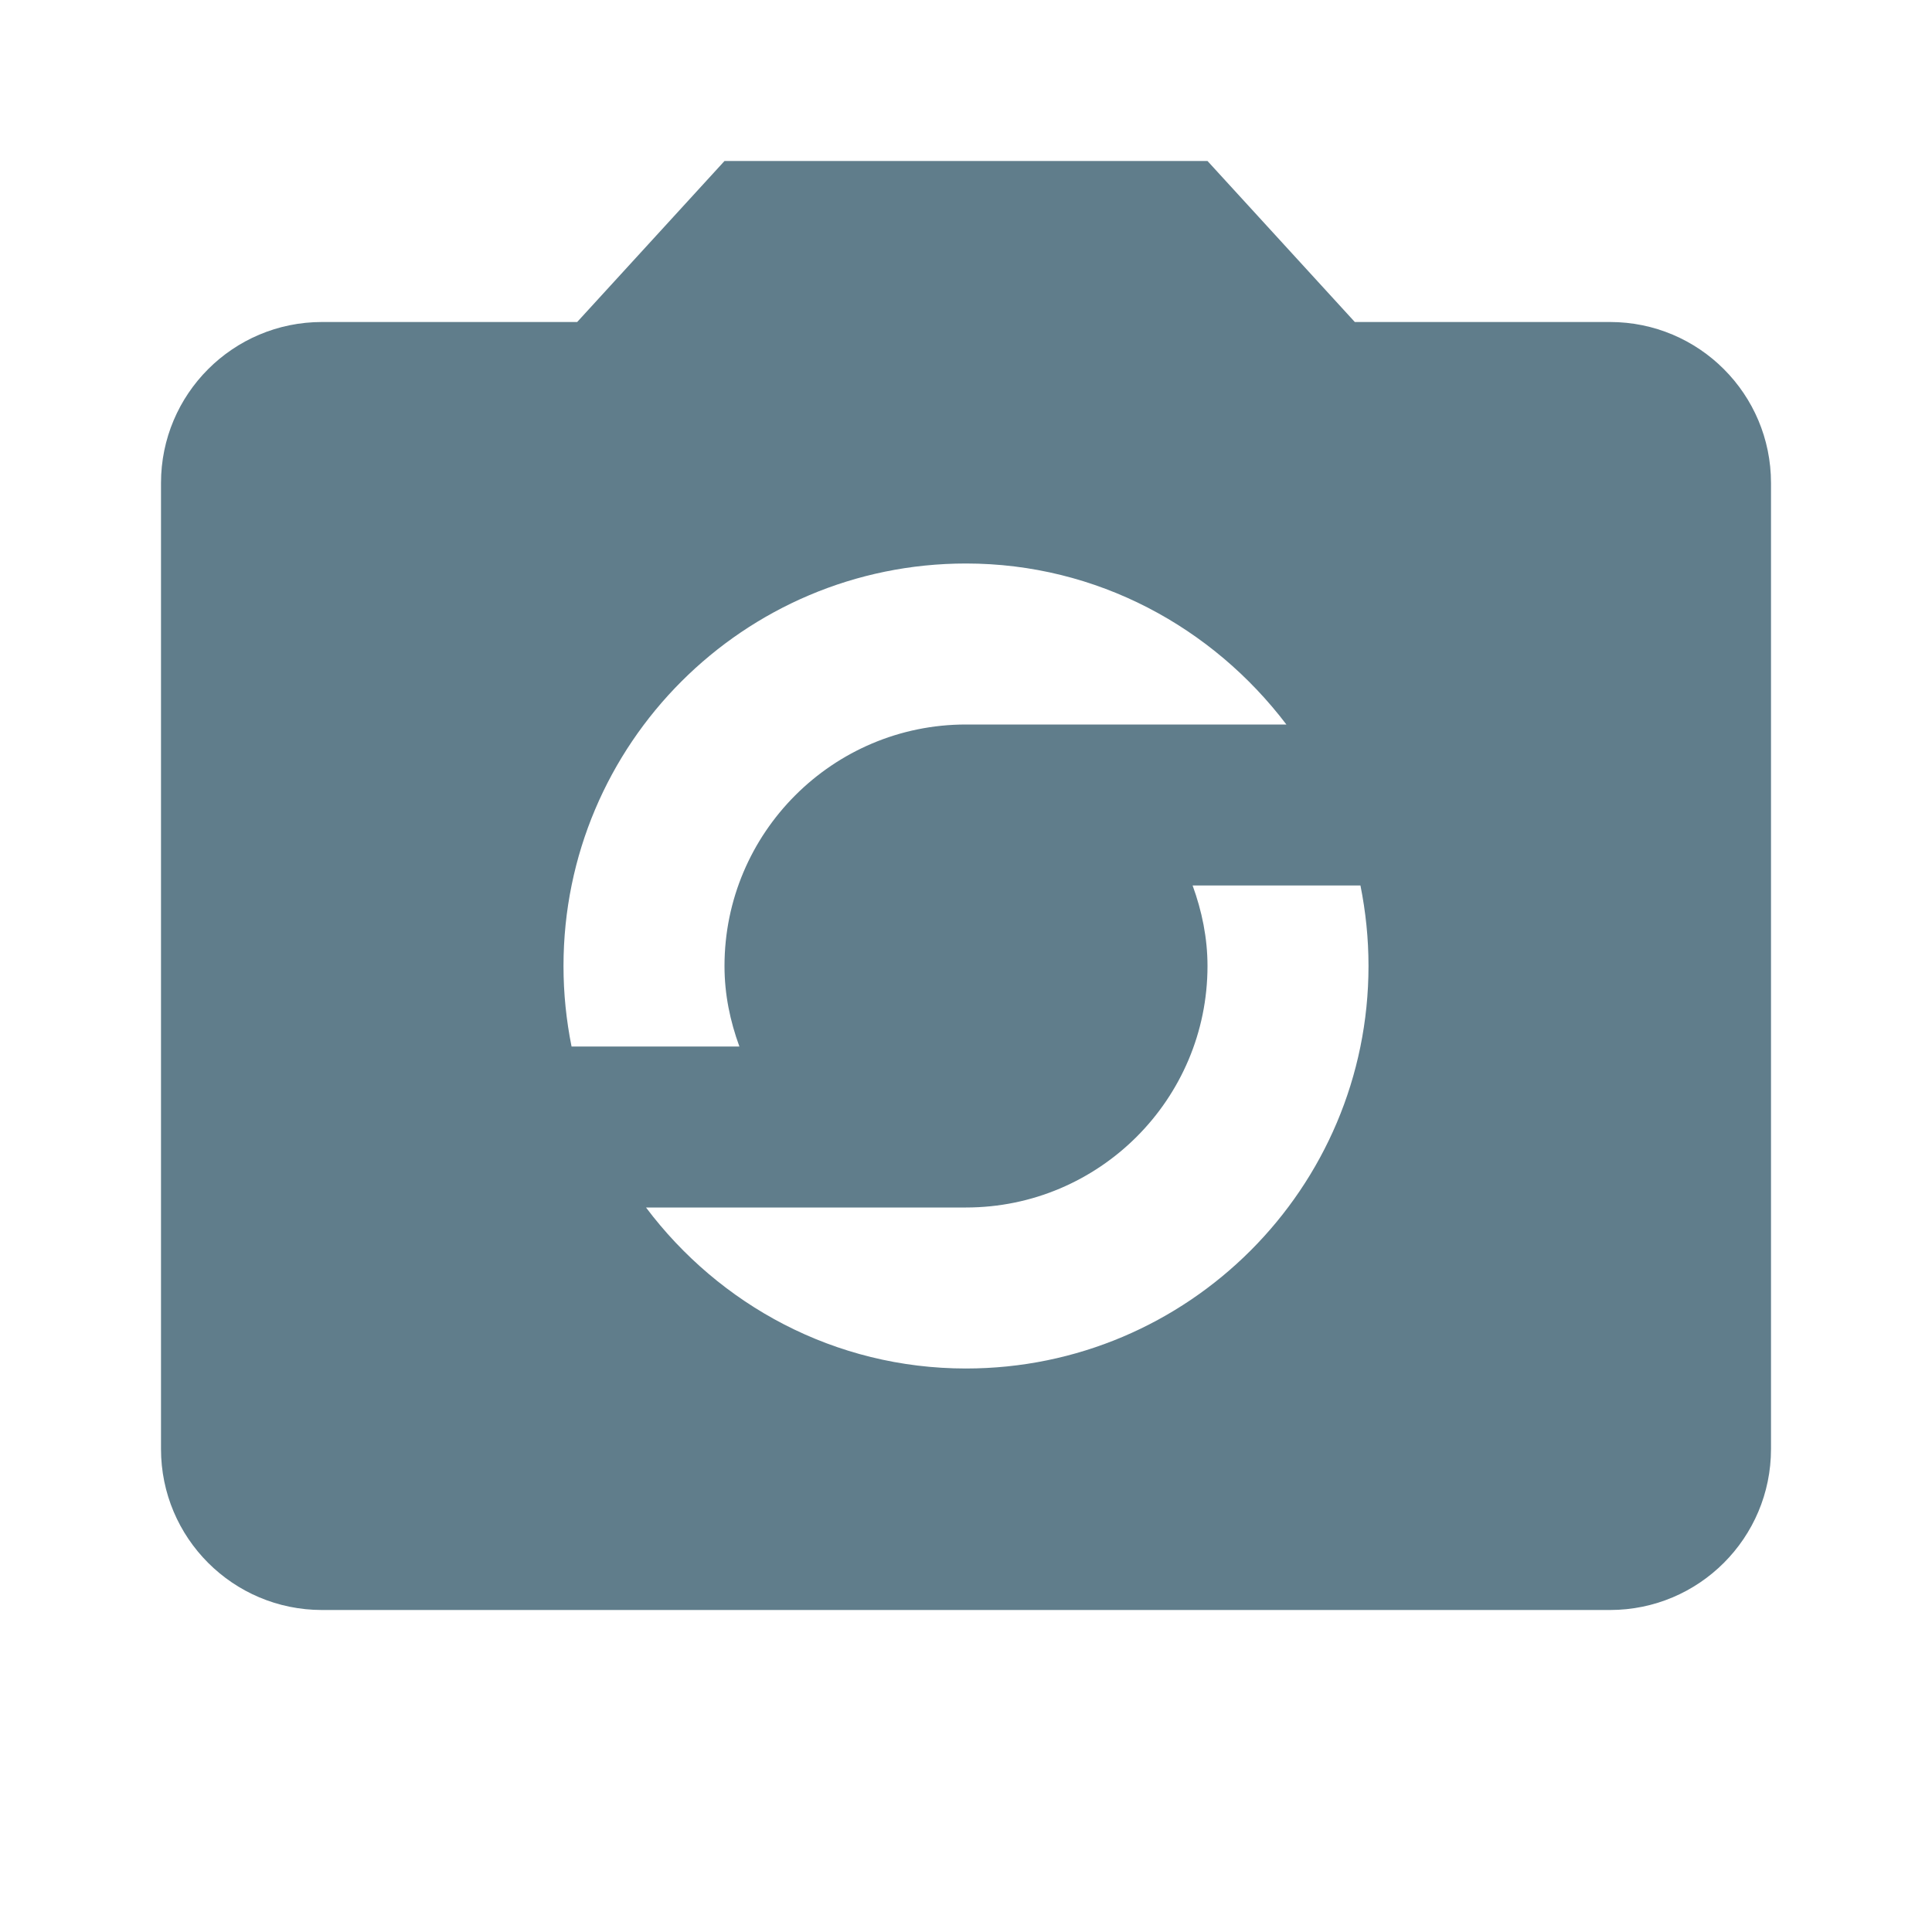 <svg fill="#607D8B" xmlns="http://www.w3.org/2000/svg" width="48" height="48" viewBox="0 0 48 48"><path d="M40 8h-6.34L30 4H18l-3.66 4H8c-2.21 0-4 1.79-4 4v24c0 2.21 1.79 4 4 4h32c2.21 0 4-1.79 4-4V12c0-2.21-1.79-4-4-4zm-16 6c3.26 0 6.13 1.59 7.96 4H24c-3.31 0-6 2.69-6 6 0 .71.14 1.37.37 2H14.2c-.13-.65-.2-1.31-.2-2 0-5.52 4.48-10 10-10zm0 20c-3.26 0-6.13-1.58-7.95-4H24c3.31 0 6-2.69 6-6 0-.7-.14-1.37-.37-2h4.17c.13.65.2 1.31.2 2 0 5.52-4.48 10-10 10z"/></svg>